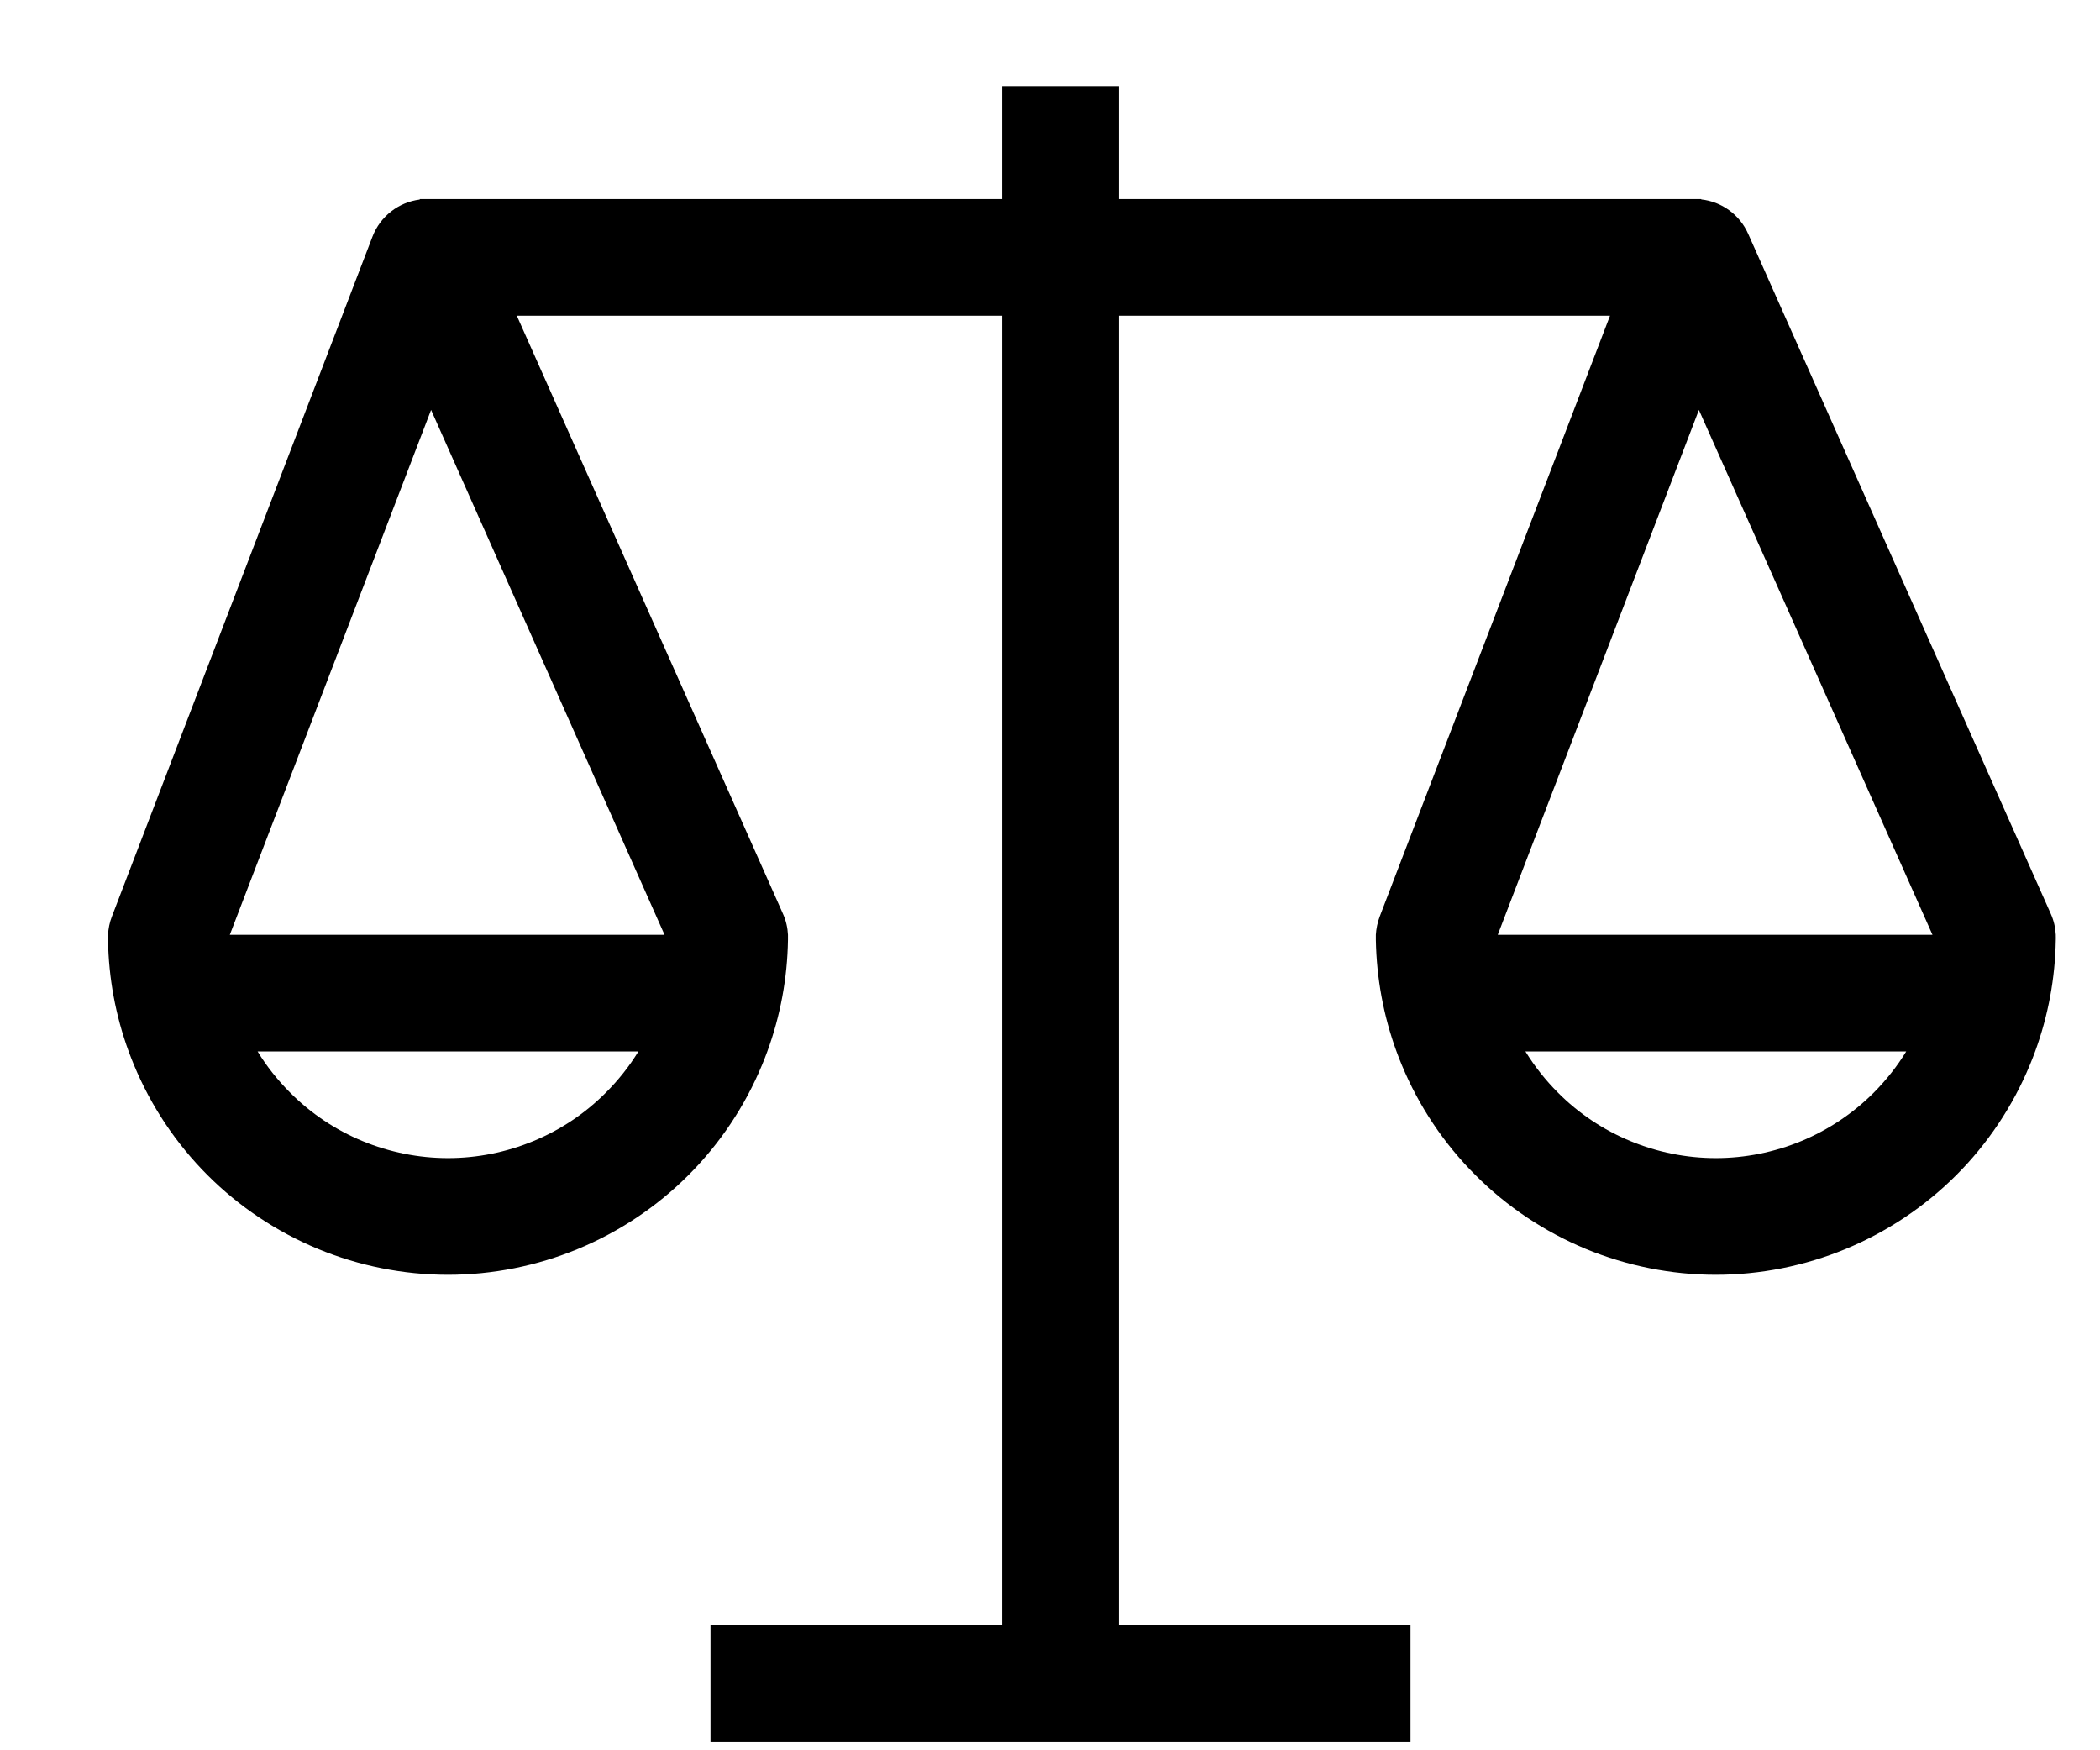<svg width="18" height="15" viewBox="0 0 18 15" fill="none" xmlns="http://www.w3.org/2000/svg">
<path fill-rule="evenodd" clip-rule="evenodd" d="M8.59 1.706V0.737H9.59V1.706H14.527C14.527 1.706 14.528 1.706 14.529 1.706H14.582V1.709C14.757 1.728 14.911 1.839 14.984 2.003L17.578 7.831C17.604 7.889 17.618 7.95 17.621 8.011H17.621C17.621 8.014 17.621 8.018 17.621 8.022C17.622 8.033 17.621 8.044 17.621 8.055C17.616 8.382 17.556 8.705 17.444 9.011C17.43 9.049 17.415 9.088 17.399 9.126C17.253 9.479 17.038 9.801 16.768 10.071C16.497 10.342 16.176 10.556 15.822 10.703C15.469 10.849 15.09 10.925 14.707 10.925C14.325 10.925 13.946 10.849 13.592 10.703C13.239 10.556 12.917 10.342 12.647 10.071C12.376 9.801 12.161 9.479 12.015 9.126C11.999 9.088 11.984 9.049 11.97 9.011C11.858 8.705 11.799 8.382 11.793 8.056C11.793 8.045 11.793 8.033 11.793 8.022C11.793 8.018 11.793 8.014 11.793 8.011H11.793C11.796 7.959 11.807 7.906 11.826 7.855L13.8 2.706H9.59L9.59 13.925H12.09V14.925H6.09V13.925H8.59L8.59 2.706H4.43L6.711 7.831C6.737 7.889 6.751 7.95 6.754 8.011H6.754L6.754 8.022C6.754 8.033 6.754 8.044 6.754 8.055C6.749 8.382 6.689 8.705 6.577 9.011C6.563 9.049 6.548 9.088 6.532 9.126C6.386 9.479 6.171 9.801 5.901 10.071C5.63 10.342 5.309 10.556 4.955 10.703C4.602 10.849 4.223 10.925 3.84 10.925C3.457 10.925 3.078 10.849 2.725 10.703C2.371 10.556 2.05 10.342 1.779 10.071C1.509 9.801 1.294 9.479 1.148 9.126C1.132 9.088 1.117 9.049 1.103 9.011C0.991 8.705 0.931 8.382 0.926 8.056C0.926 8.045 0.926 8.033 0.926 8.022L0.926 8.011H0.926C0.929 7.959 0.939 7.906 0.959 7.855L3.193 2.027C3.26 1.854 3.416 1.733 3.598 1.71V1.706H3.659H3.661H8.59ZM12.838 8.011H14.707H16.564L14.562 3.513L12.838 8.011ZM3.695 3.513L5.696 8.011H3.84H1.97L3.695 3.513ZM5.193 9.364C5.3 9.257 5.394 9.139 5.472 9.011H3.84H2.208C2.286 9.139 2.38 9.257 2.487 9.364C2.664 9.542 2.875 9.683 3.107 9.779C3.34 9.875 3.589 9.925 3.84 9.925C4.091 9.925 4.34 9.875 4.572 9.779C4.805 9.683 5.016 9.542 5.193 9.364ZM16.339 9.011C16.261 9.139 16.167 9.257 16.061 9.364C15.883 9.542 15.672 9.683 15.44 9.779C15.207 9.875 14.959 9.925 14.707 9.925C14.456 9.925 14.207 9.875 13.975 9.779C13.742 9.683 13.531 9.542 13.354 9.364C13.247 9.257 13.154 9.139 13.075 9.011H14.707H16.339Z" fill="black"/>
</svg>
